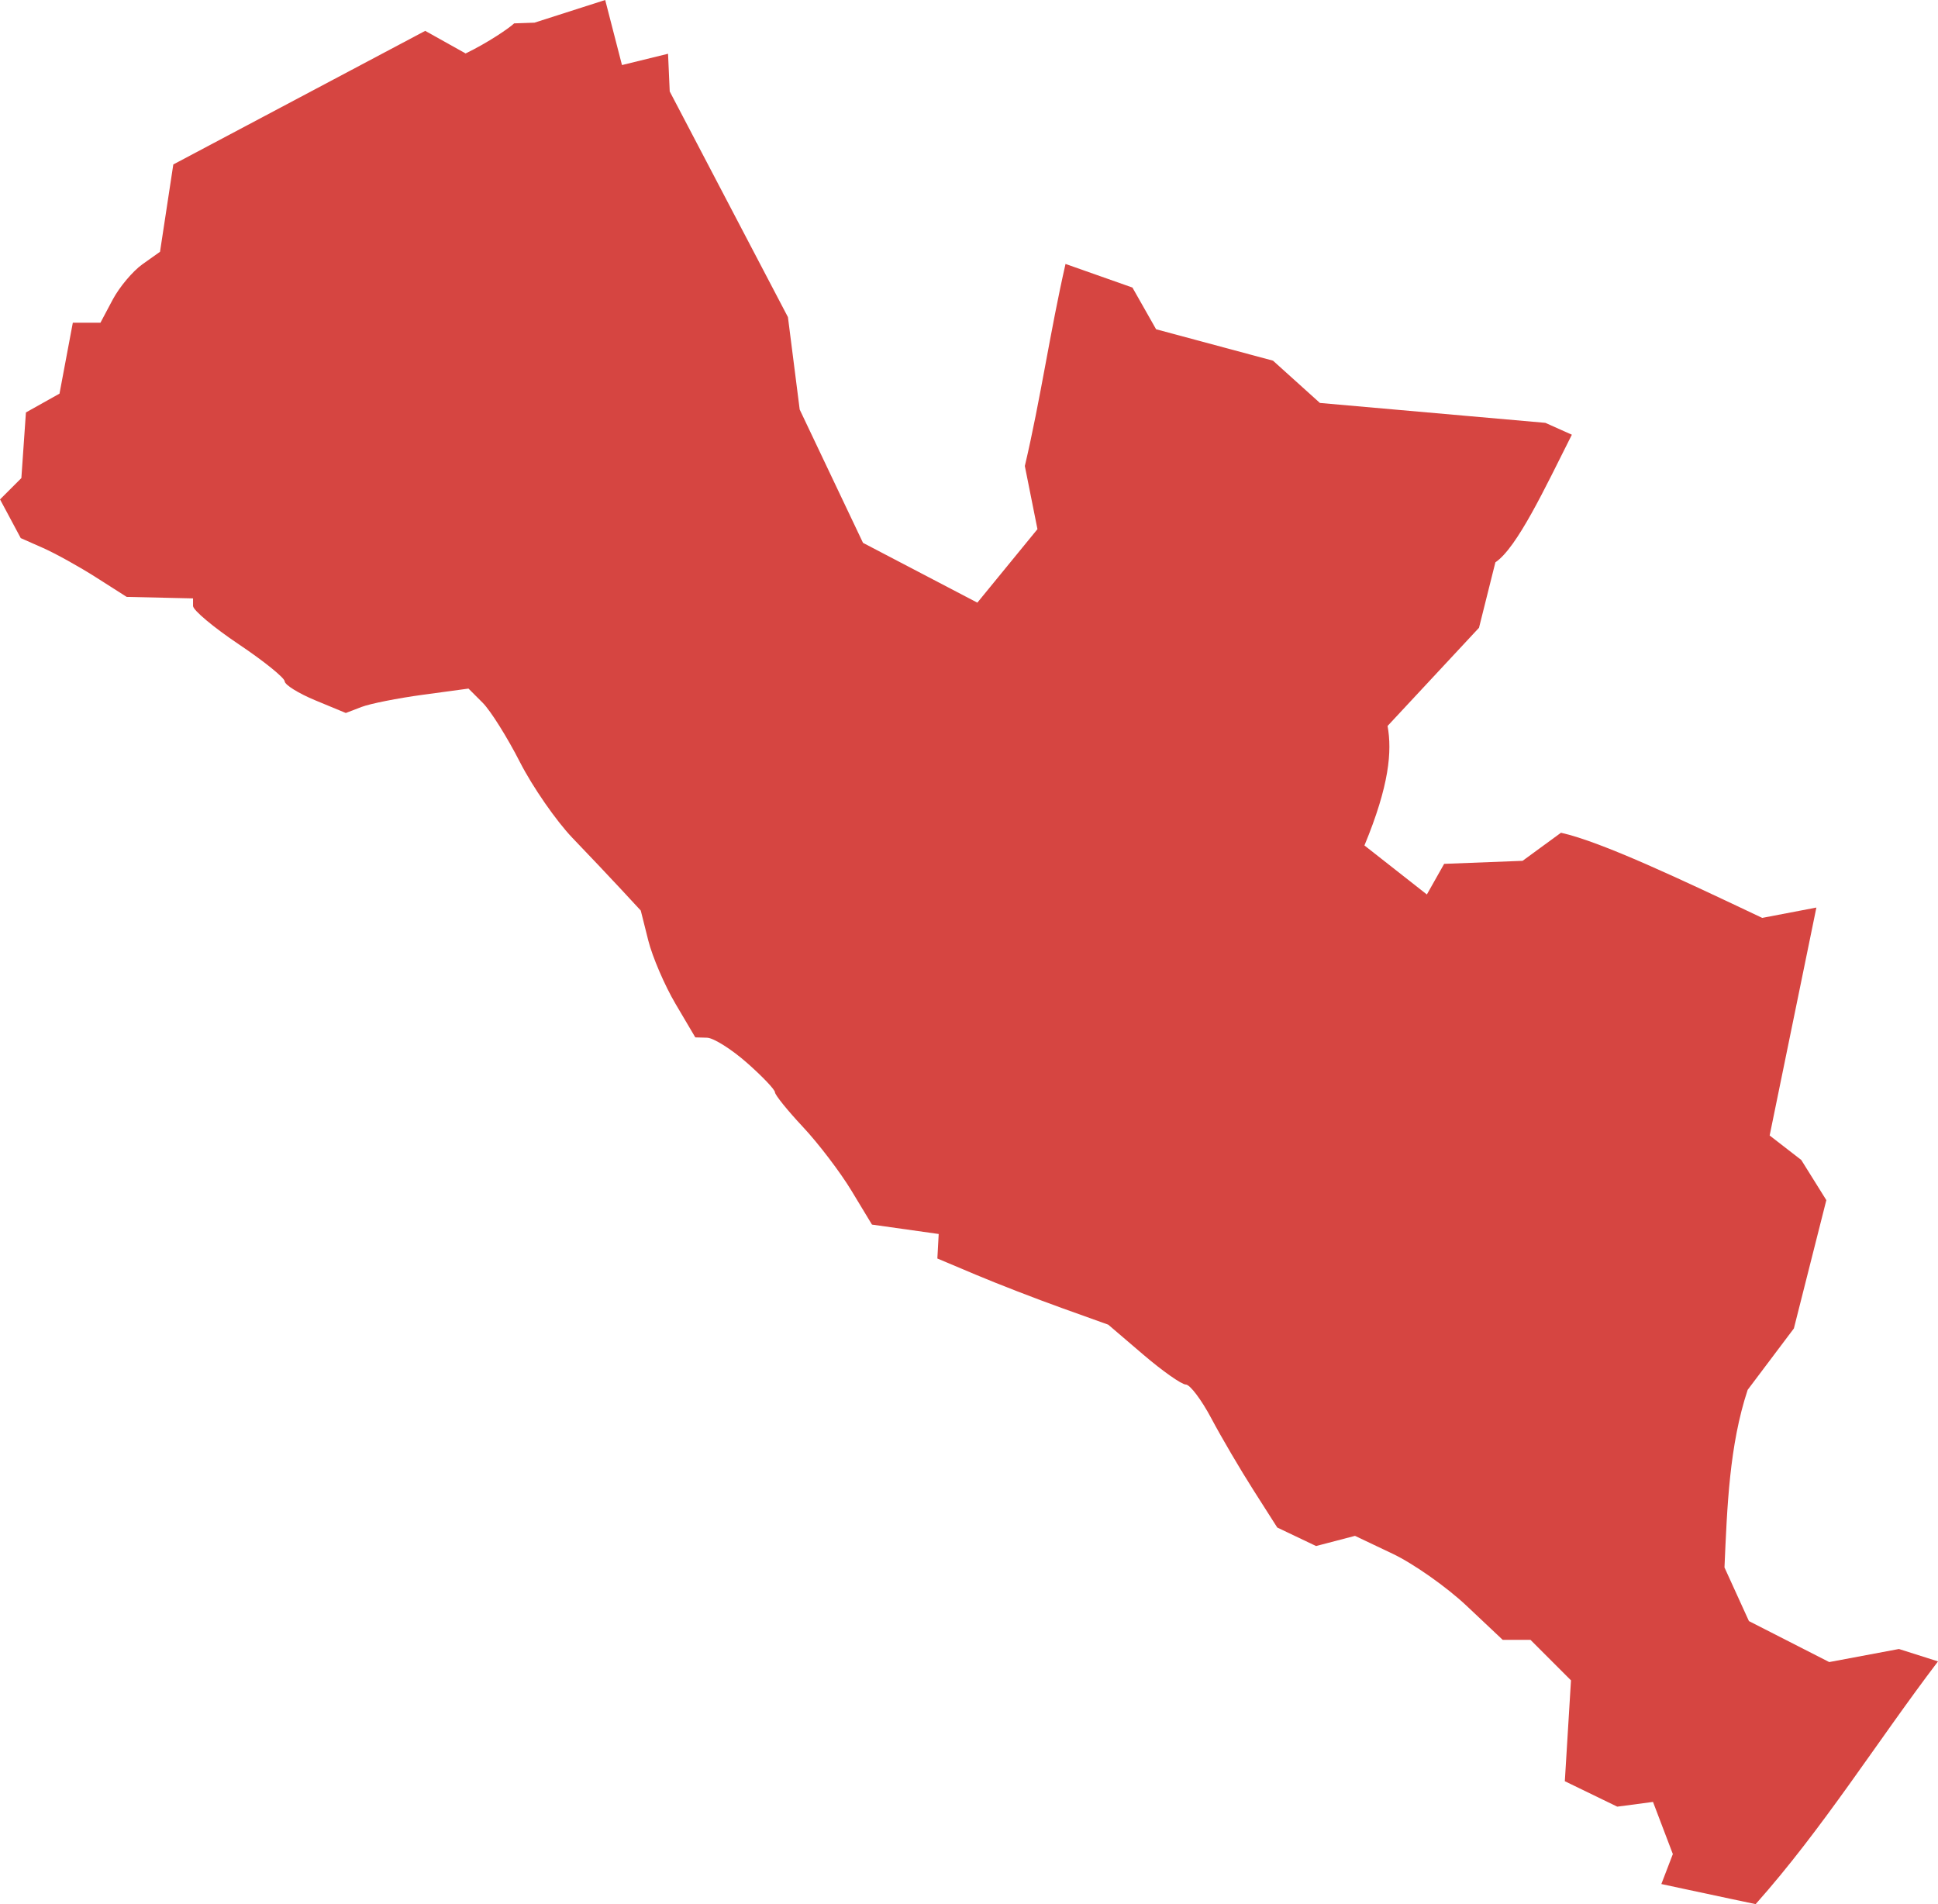 <?xml version="1.0" encoding="UTF-8" standalone="no"?>
<svg
   xmlns:dc="http://purl.org/dc/elements/1.1/"
   xmlns:cc="http://creativecommons.org/ns#"
   xmlns:rdf="http://www.w3.org/1999/02/22-rdf-syntax-ns#"
   xmlns:svg="http://www.w3.org/2000/svg"
   xmlns="http://www.w3.org/2000/svg"
   xmlns:sodipodi="http://sodipodi.sourceforge.net/DTD/sodipodi-0.dtd"
   xmlns:inkscape="http://www.inkscape.org/namespaces/inkscape"
   version="1.0"
   width="107.653"
   height="105.765"
   id="svg2"
   sodipodi:docname="SC_3.svg"
   inkscape:version="0.92.2 5c3e80d, 2017-08-06">
  <defs
     id="defs22" />
  <sodipodi:namedview
     pagecolor="#ffffff"
     bordercolor="#666666"
     borderopacity="1"
     objecttolerance="10"
     gridtolerance="10"
     guidetolerance="10"
     inkscape:pageopacity="0"
     inkscape:pageshadow="2"
     inkscape:window-width="640"
     inkscape:window-height="480"
     id="namedview20"
     showgrid="false"
     inkscape:zoom="0.12542268"
     inkscape:cx="-705.32405"
     inkscape:cy="235.12567"
     inkscape:window-x="0"
     inkscape:window-y="0"
     inkscape:window-maximized="0"
     inkscape:current-layer="svg2" />
  <path
     d="m 97.521,105.765 c -0.171,-0.036 -0.822,-0.174 -1.445,-0.306 -0.624,-0.132 -1.732,-0.368 -2.462,-0.525 l -1.328,-0.285 0.638,-1.664 -1.102,-2.897 -1.986,0.263 -2.912,-1.413 0.342,-5.602 -2.25,-2.25 h -1.543 l -2.008,-1.893 c -1.104,-1.041 -2.951,-2.341 -4.103,-2.888 L 75.268,85.31 73.106,85.875 70.95,84.847 69.618,82.756 c -0.733,-1.15 -1.781,-2.936 -2.329,-3.97 -0.548,-1.034 -1.186,-1.88 -1.418,-1.881 -0.231,-7.3e-4 -1.296,-0.749 -2.365,-1.663 l -1.944,-1.662 -2.593,-0.93 c -1.426,-0.512 -3.562,-1.339 -4.746,-1.838 l -2.154,-0.908 0.074,-1.361 -3.707,-0.523 -1.134,-1.876 c -0.624,-1.032 -1.836,-2.625 -2.694,-3.541 -0.858,-0.916 -1.56,-1.785 -1.56,-1.932 0,-0.147 -0.702,-0.885 -1.56,-1.64 -0.858,-0.755 -1.853,-1.381 -2.212,-1.391 l -0.653,-0.018 -1.097,-1.86 c -0.604,-1.023 -1.285,-2.608 -1.515,-3.522 l -0.417,-1.662 -1.071,-1.157 c -0.589,-0.636 -1.812,-1.929 -2.718,-2.872 -0.906,-0.944 -2.221,-2.842 -2.924,-4.218 -0.702,-1.376 -1.632,-2.858 -2.067,-3.293 l -0.79,-0.79 -2.539,0.344 c -1.397,0.189 -2.93,0.494 -3.408,0.678 l -0.868,0.333 -1.691,-0.701 c -0.93,-0.385 -1.697,-0.861 -1.704,-1.057 -0.01,-0.196 -1.155,-1.122 -2.551,-2.058 -1.396,-0.936 -2.539,-1.893 -2.54,-2.127 V 33.238 L 7.037,33.155 5.336,32.071 C 4.4,31.474 3.076,30.74 2.393,30.438 L 1.152,29.889 0.002,27.74 1.187,26.555 1.44,22.909 3.305,21.865 4.045,17.925 H 5.58 L 6.257,16.649 C 6.629,15.948 7.374,15.061 7.912,14.679 L 8.889,13.985 9.627,9.135 23.62,1.714 25.865,2.969 C 27.129,2.357 28.291,1.556 28.561,1.298 L 29.689,1.259 33.618,0 l 0.932,3.614 2.559,-0.628 0.093,2.093 6.567,12.536 0.653,5.133 3.517,7.405 6.351,3.321 3.339,-4.082 -0.701,-3.507 c 0.874,-3.717 1.411,-7.504 2.26,-11.224 l 3.717,1.311 1.314,2.317 6.495,1.745 2.605,2.348 12.522,1.105 1.473,0.659 c -1.498,2.974 -3.038,6.271 -4.248,7.089 l -0.91,3.635 -5.079,5.454 c 0.255,1.405 0.097,3.298 -1.285,6.637 l 3.468,2.723 0.96,-1.701 4.356,-0.168 2.134,-1.56 c 2.26,0.502 6.729,2.622 11.179,4.73 l 3.008,-0.575 -2.596,12.661 1.756,1.36 1.393,2.231 -1.803,7.127 -2.567,3.41 c -1.022,3.09 -1.139,6.483 -1.288,9.865 l 1.358,2.98 4.461,2.276 3.872,-0.726 2.17,0.689 c -3.399,4.47 -6.393,9.288 -10.132,13.484 z"
     style="fill:#D64541"
     id="SC_3"
     inkscape:connector-curvature="0" />
</svg>

